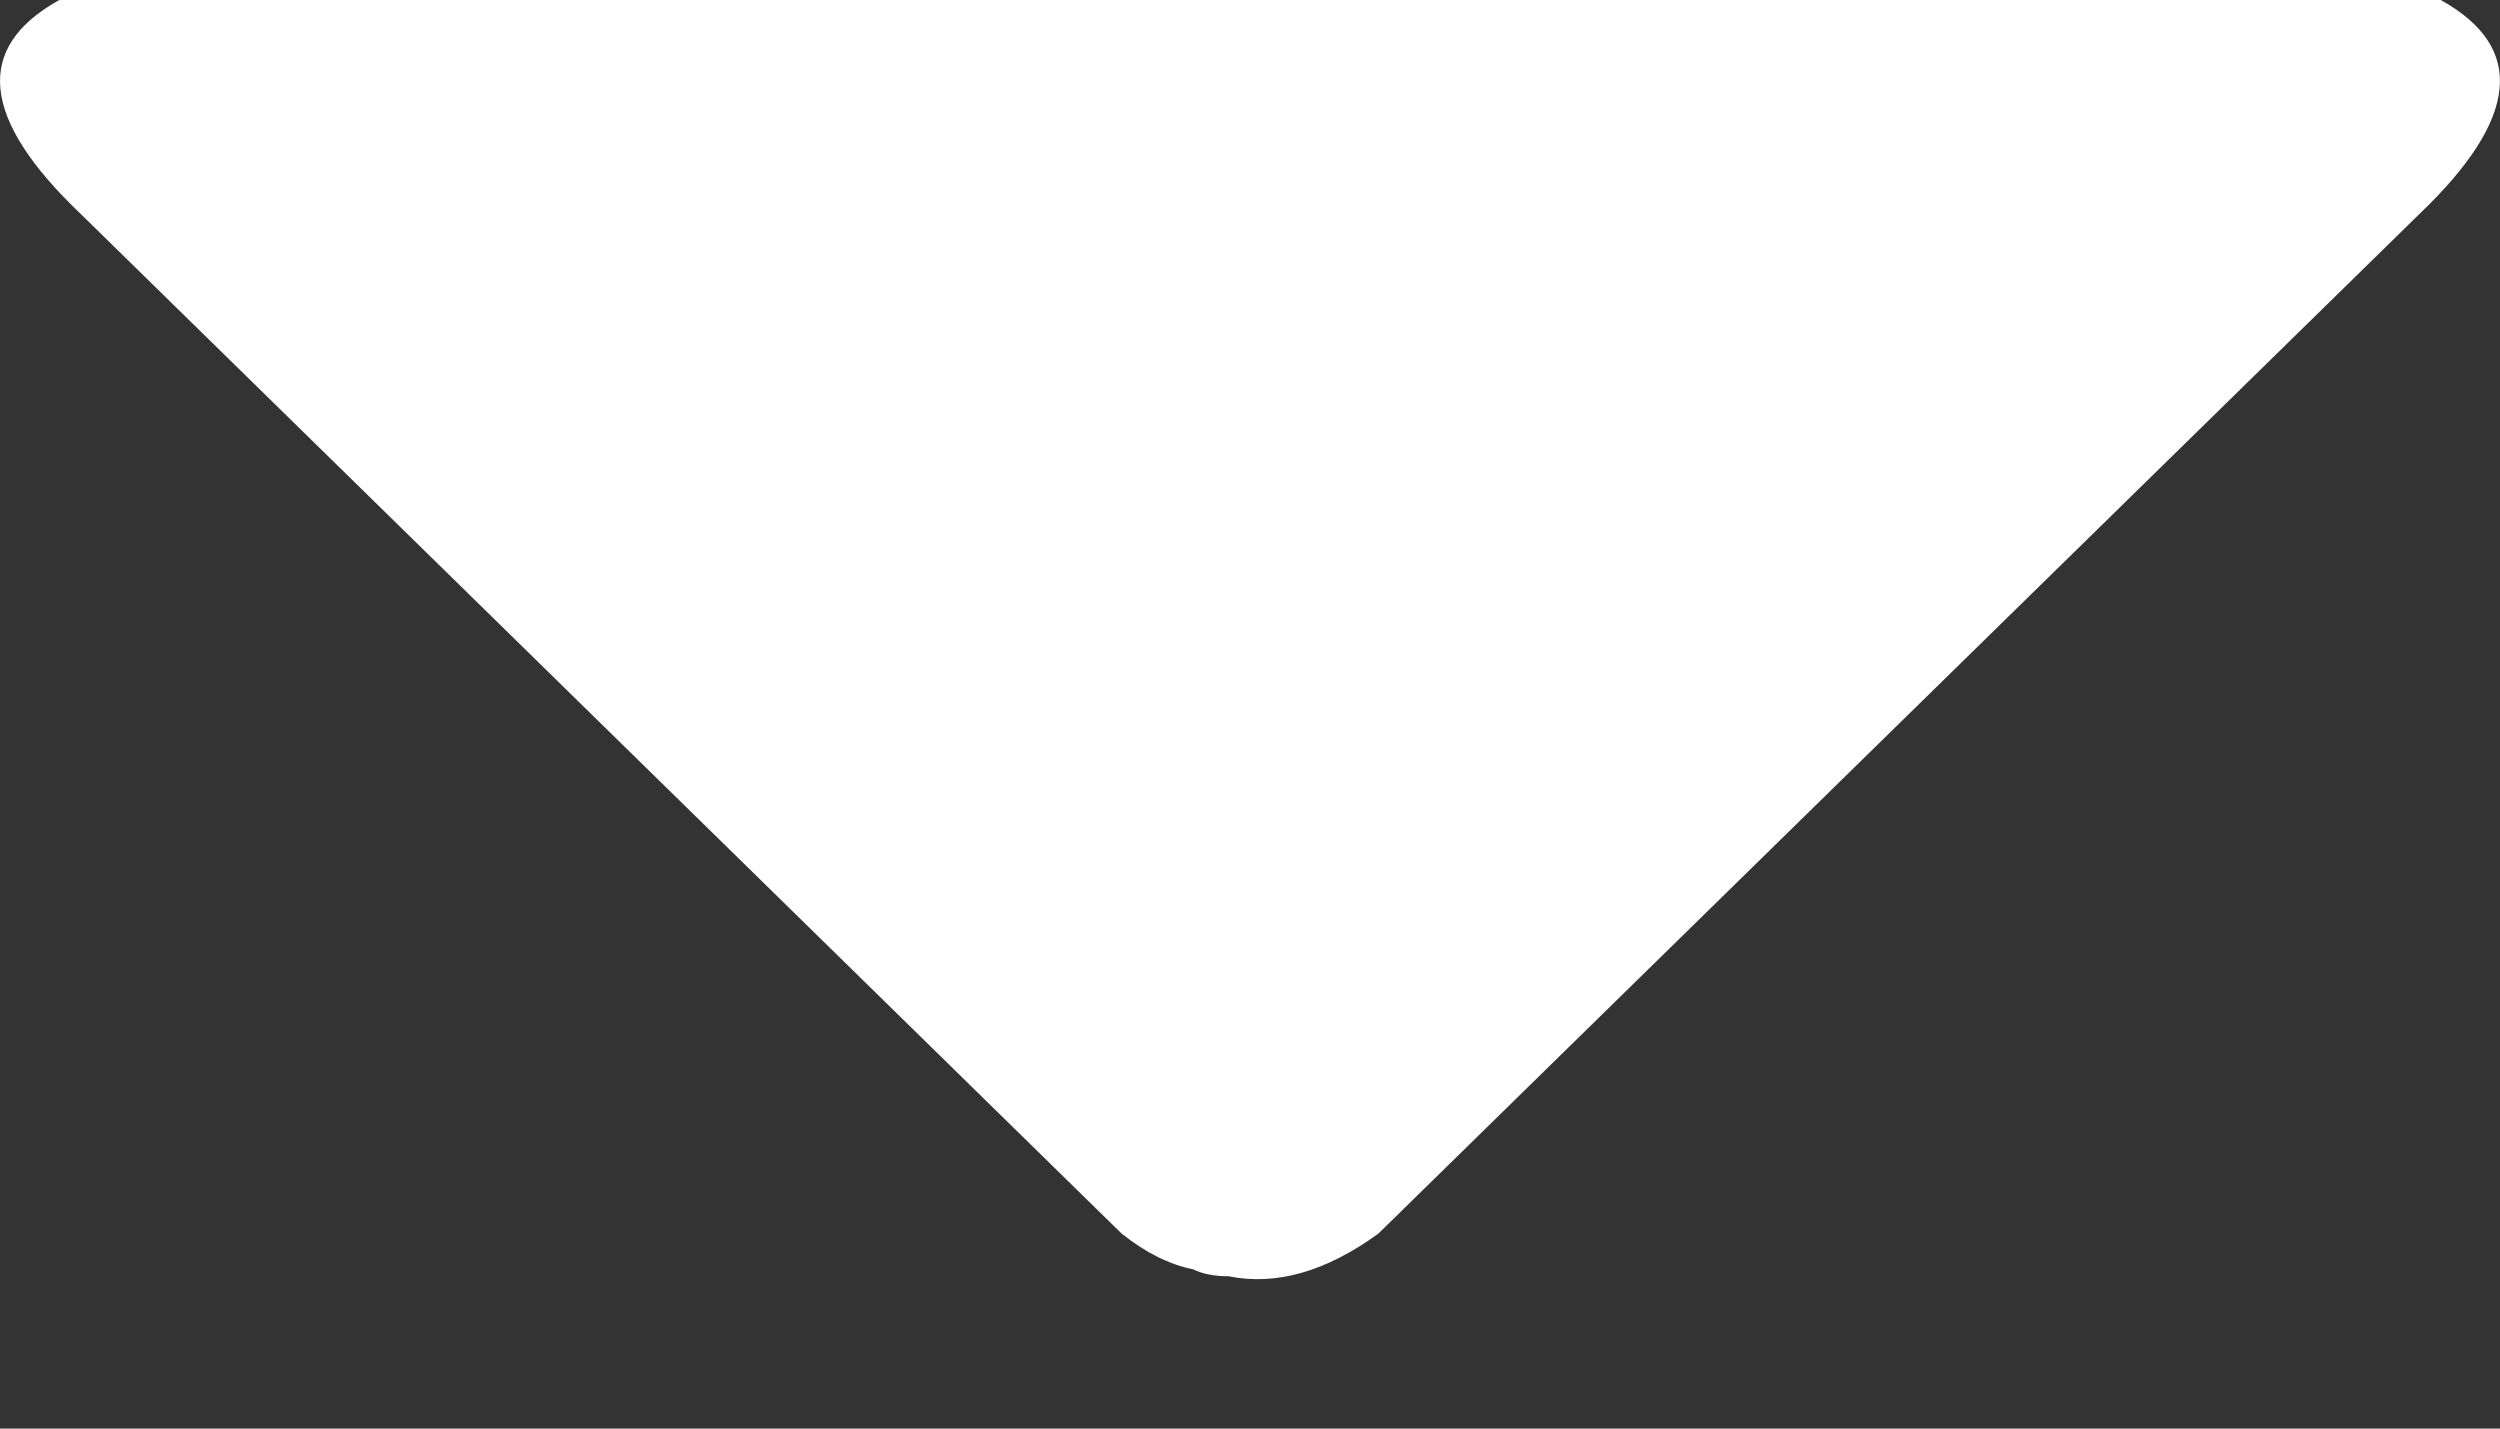 <svg width="14" height="8" viewBox="0 0 14 8" fill="none" xmlns="http://www.w3.org/2000/svg">
<rect x="0" y="0" width="14" height="8" fill="#333333" stroke="none"/>
<path d="M13.668 0H0.332C-0.147 0.266 -0.108 0.665 0.452 1.198L6.281 6.908C6.414 7.014 6.547 7.081 6.681 7.108C6.734 7.134 6.8 7.147 6.88 7.147C7.146 7.201 7.426 7.121 7.719 6.908L13.549 1.198C14.107 0.665 14.147 0.266 13.668 0Z" fill="white"/>
</svg>
